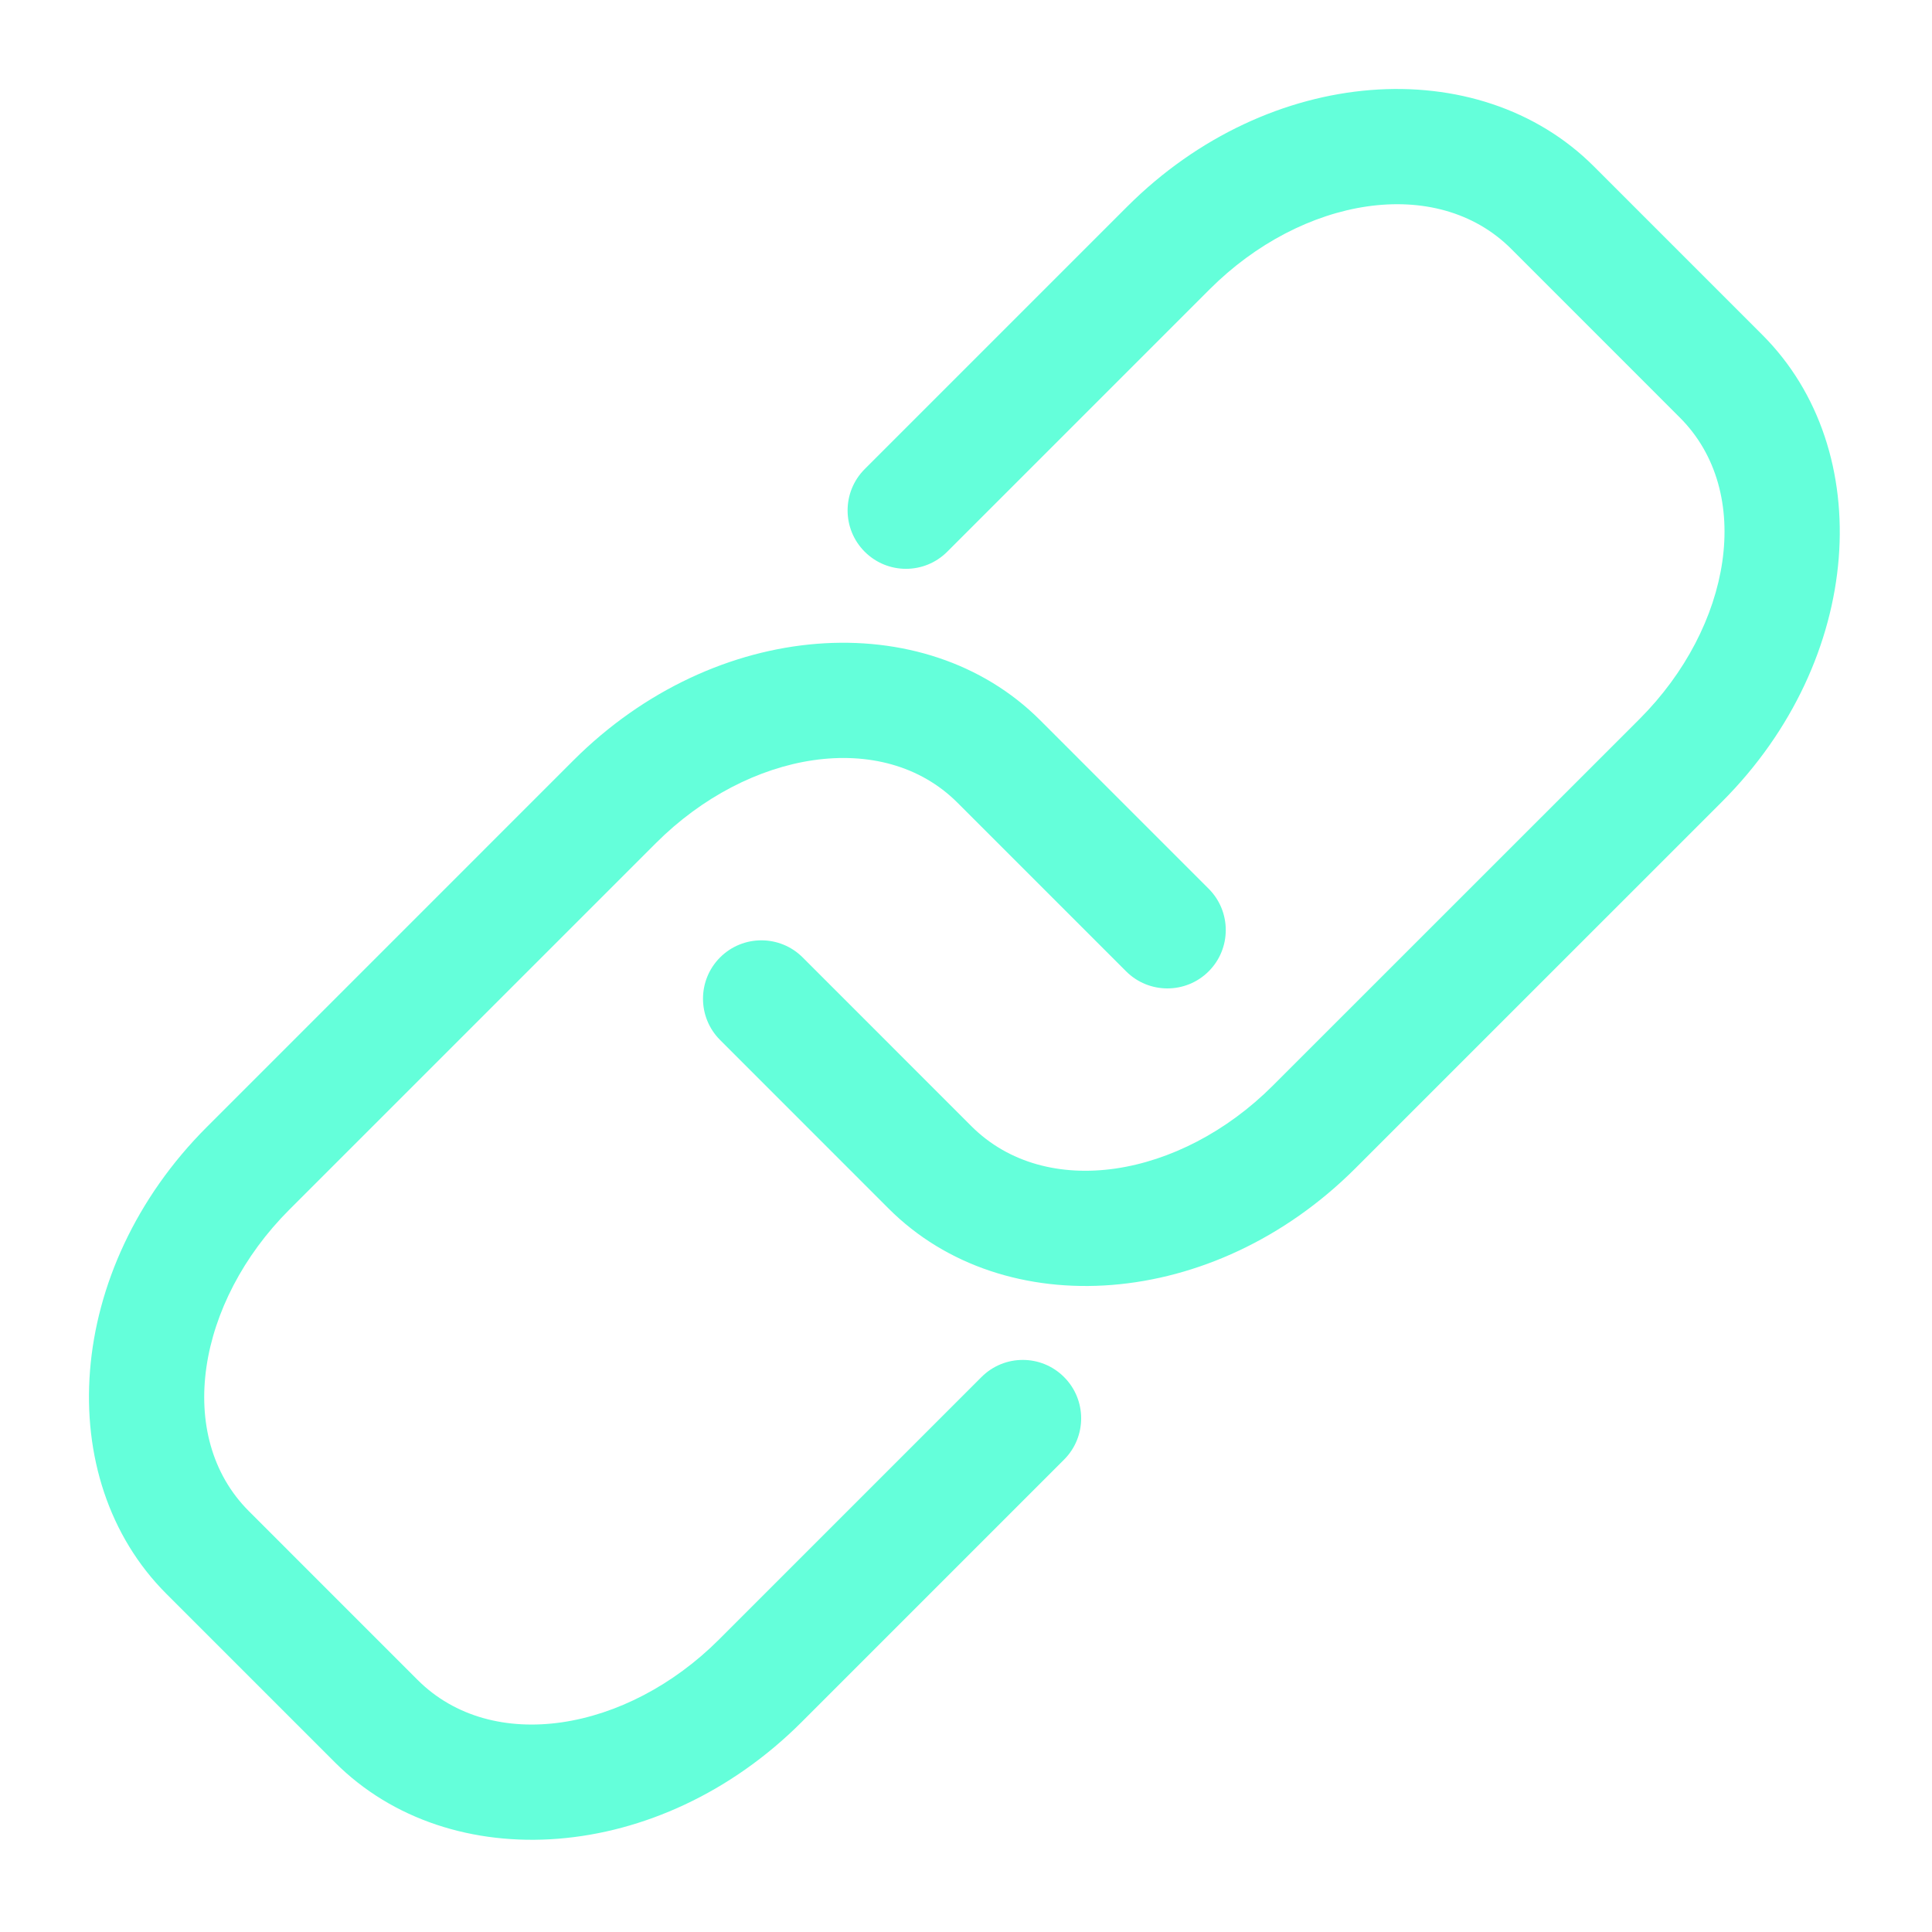 <svg xmlns="http://www.w3.org/2000/svg" xmlns:xlink="http://www.w3.org/1999/xlink" width="300" zoomAndPan="magnify" viewBox="0 0 224.88 225" height="300" preserveAspectRatio="xMidYMid meet" version="1.0"><path fill="#64ffda" d="M 140.703 103.504 C 134.375 97.18 127.383 90.188 121.059 83.859 C 107.652 70.453 83.262 72.012 66.707 88.566 C 53.48 101.797 37.246 118.031 24.016 131.262 C 7.453 147.82 5.902 172.203 19.309 185.609 C 25.633 191.938 32.625 198.93 38.953 205.254 C 52.355 218.66 76.742 217.109 93.301 200.547 C 102.688 191.16 113.59 180.258 123.859 169.988 C 126.516 167.336 126.516 163.023 123.859 160.371 C 121.207 157.711 116.898 157.711 114.242 160.371 C 103.973 170.633 93.07 181.543 83.684 190.93 C 72.934 201.684 57.273 204.344 48.57 195.637 C 48.57 195.637 28.926 175.992 28.926 175.992 C 20.219 167.289 22.879 151.629 33.633 140.879 C 46.863 127.656 63.098 111.414 76.324 98.191 C 87.078 87.43 102.734 84.773 111.441 93.477 C 111.441 93.477 131.086 113.121 131.086 113.121 C 133.738 115.773 138.051 115.773 140.703 113.121 C 143.355 110.469 143.355 106.156 140.703 103.504 Z M 83.801 121.117 C 90.125 127.445 97.117 134.438 103.441 140.762 C 116.848 154.168 141.238 152.609 157.793 136.055 C 171.023 122.828 187.258 106.59 200.488 93.363 C 217.047 76.801 218.598 52.418 205.195 39.012 C 198.867 32.688 191.875 25.695 185.551 19.367 C 172.145 5.965 147.762 7.516 131.199 24.074 C 121.812 33.461 110.91 44.363 100.641 54.633 C 97.988 57.289 97.988 61.598 100.641 64.25 C 103.293 66.91 107.605 66.91 110.258 64.25 C 120.527 53.988 131.43 43.078 140.816 33.691 C 151.57 22.941 167.227 20.281 175.934 28.984 C 175.934 28.984 195.574 48.629 195.574 48.629 C 204.281 57.336 201.621 72.992 190.871 83.746 C 177.641 96.969 161.406 113.211 148.176 126.43 C 137.422 137.191 121.766 139.852 113.059 131.145 C 113.059 131.145 93.418 111.5 93.418 111.5 C 90.766 108.848 86.453 108.848 83.801 111.5 C 81.148 114.156 81.148 118.465 83.801 121.117 Z M 83.801 121.117 " fill-opacity="1" fill-rule="evenodd"/></svg>